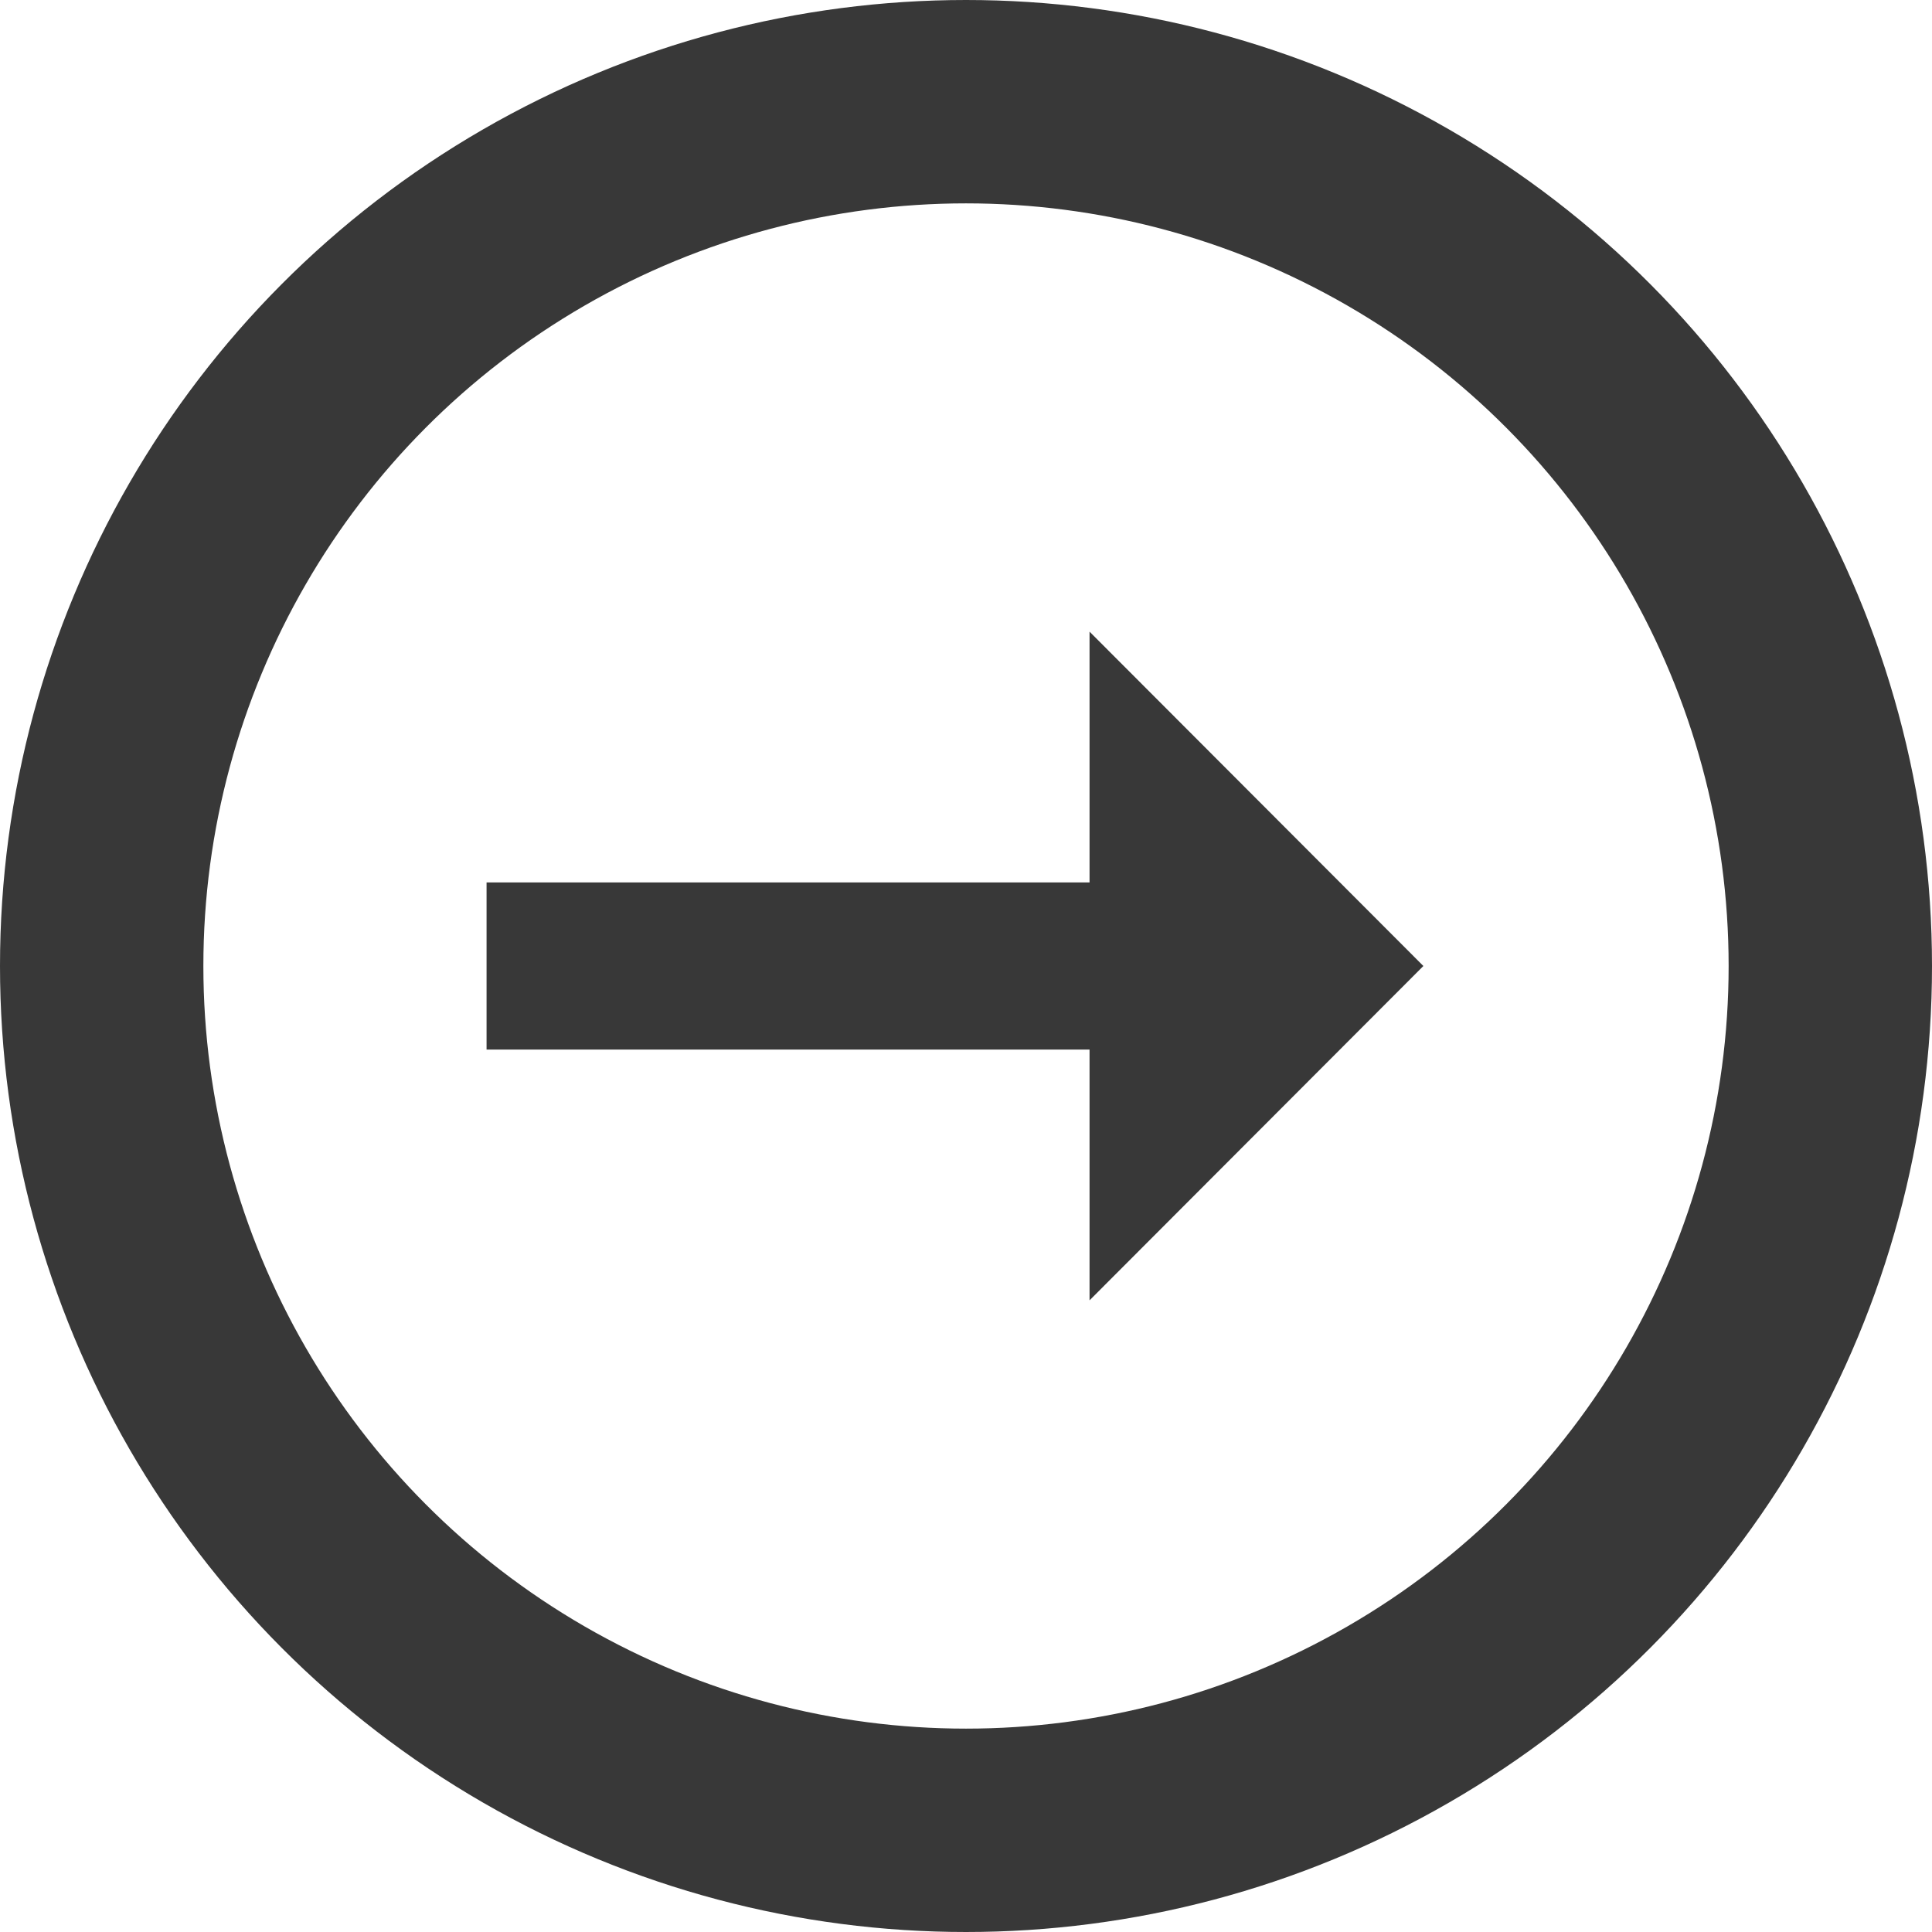 <svg xmlns="http://www.w3.org/2000/svg" width="19" height="19" viewBox="0 0 19 19">
  <g id="Сгруппировать_64" data-name="Сгруппировать 64" transform="translate(-120 -7)">
    <path id="Контур_35" data-name="Контур 35" d="M20,11.288,16.717,8v2.466h-5.93V12.11h5.93v2.466Z" transform="translate(113.998 5.212)" fill="#383838"/>
    <g id="Эллипс_4" data-name="Эллипс 4" transform="translate(120 7)" fill="none" stroke="#383838" stroke-width="2">
      <circle cx="9.5" cy="9.5" r="9.5" stroke="none"/>
      <circle cx="9.5" cy="9.5" r="8.5" fill="none"/>
    </g>
  </g>
</svg>
